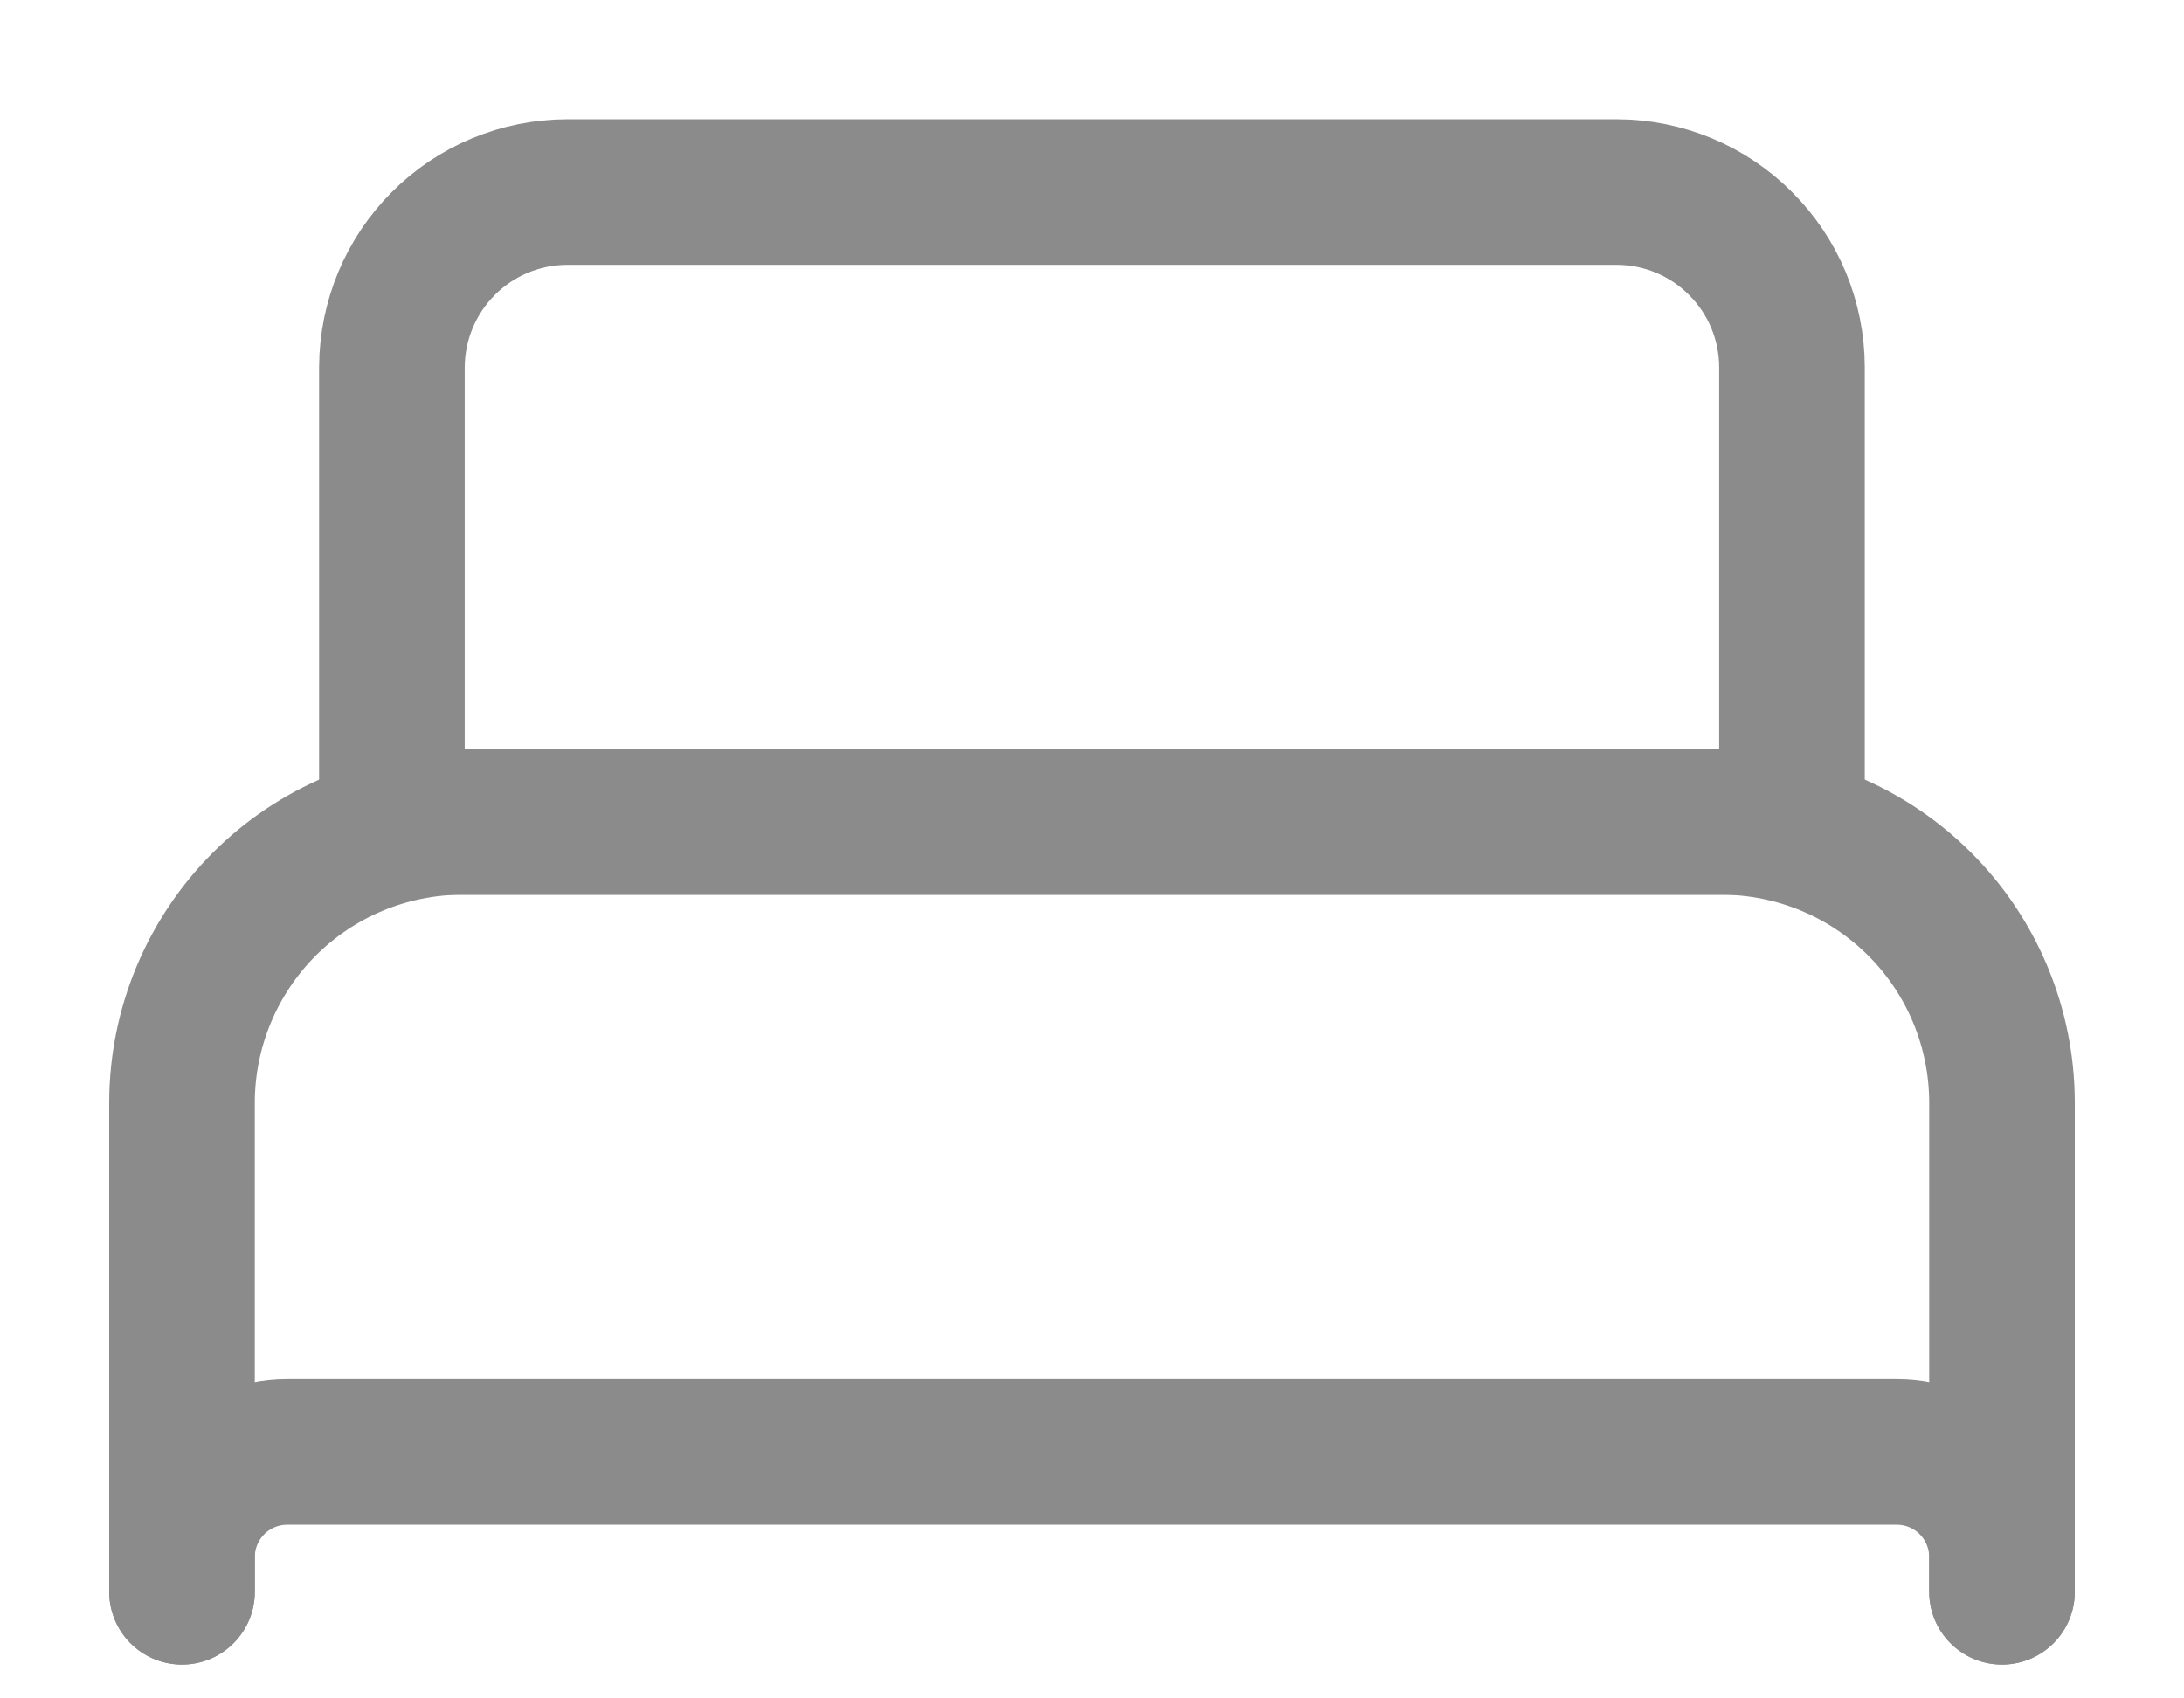 <svg width="18" height="14" viewBox="0 0 18 14" fill="none" xmlns="http://www.w3.org/2000/svg">
<path d="M13.615 6.775H3.23V3.025C3.232 2.643 3.384 2.277 3.654 2.007C3.924 1.736 4.291 1.584 4.673 1.583H13.327C13.709 1.584 14.075 1.736 14.345 2.007C14.616 2.277 14.768 2.643 14.769 3.025V6.775H13.615Z" stroke="#8B8B8B" stroke-width="1.2" stroke-linecap="round" stroke-linejoin="round"/>
<path d="M1.5 13.121V9.083C1.502 8.472 1.746 7.886 2.178 7.453C2.61 7.021 3.196 6.777 3.808 6.775H14.192C14.804 6.777 15.39 7.021 15.822 7.453C16.255 7.886 16.498 8.472 16.5 9.083V13.121" stroke="#8B8B8B" stroke-width="1.2" stroke-linecap="round" stroke-linejoin="round"/>
<path d="M1.5 13.121V12.833C1.501 12.604 1.592 12.384 1.754 12.222C1.916 12.06 2.136 11.968 2.365 11.968H15.635C15.864 11.968 16.084 12.06 16.246 12.222C16.408 12.384 16.499 12.604 16.5 12.833V13.121" stroke="#8B8B8B" stroke-width="1.2" stroke-linecap="round" stroke-linejoin="round"/>
</svg>
